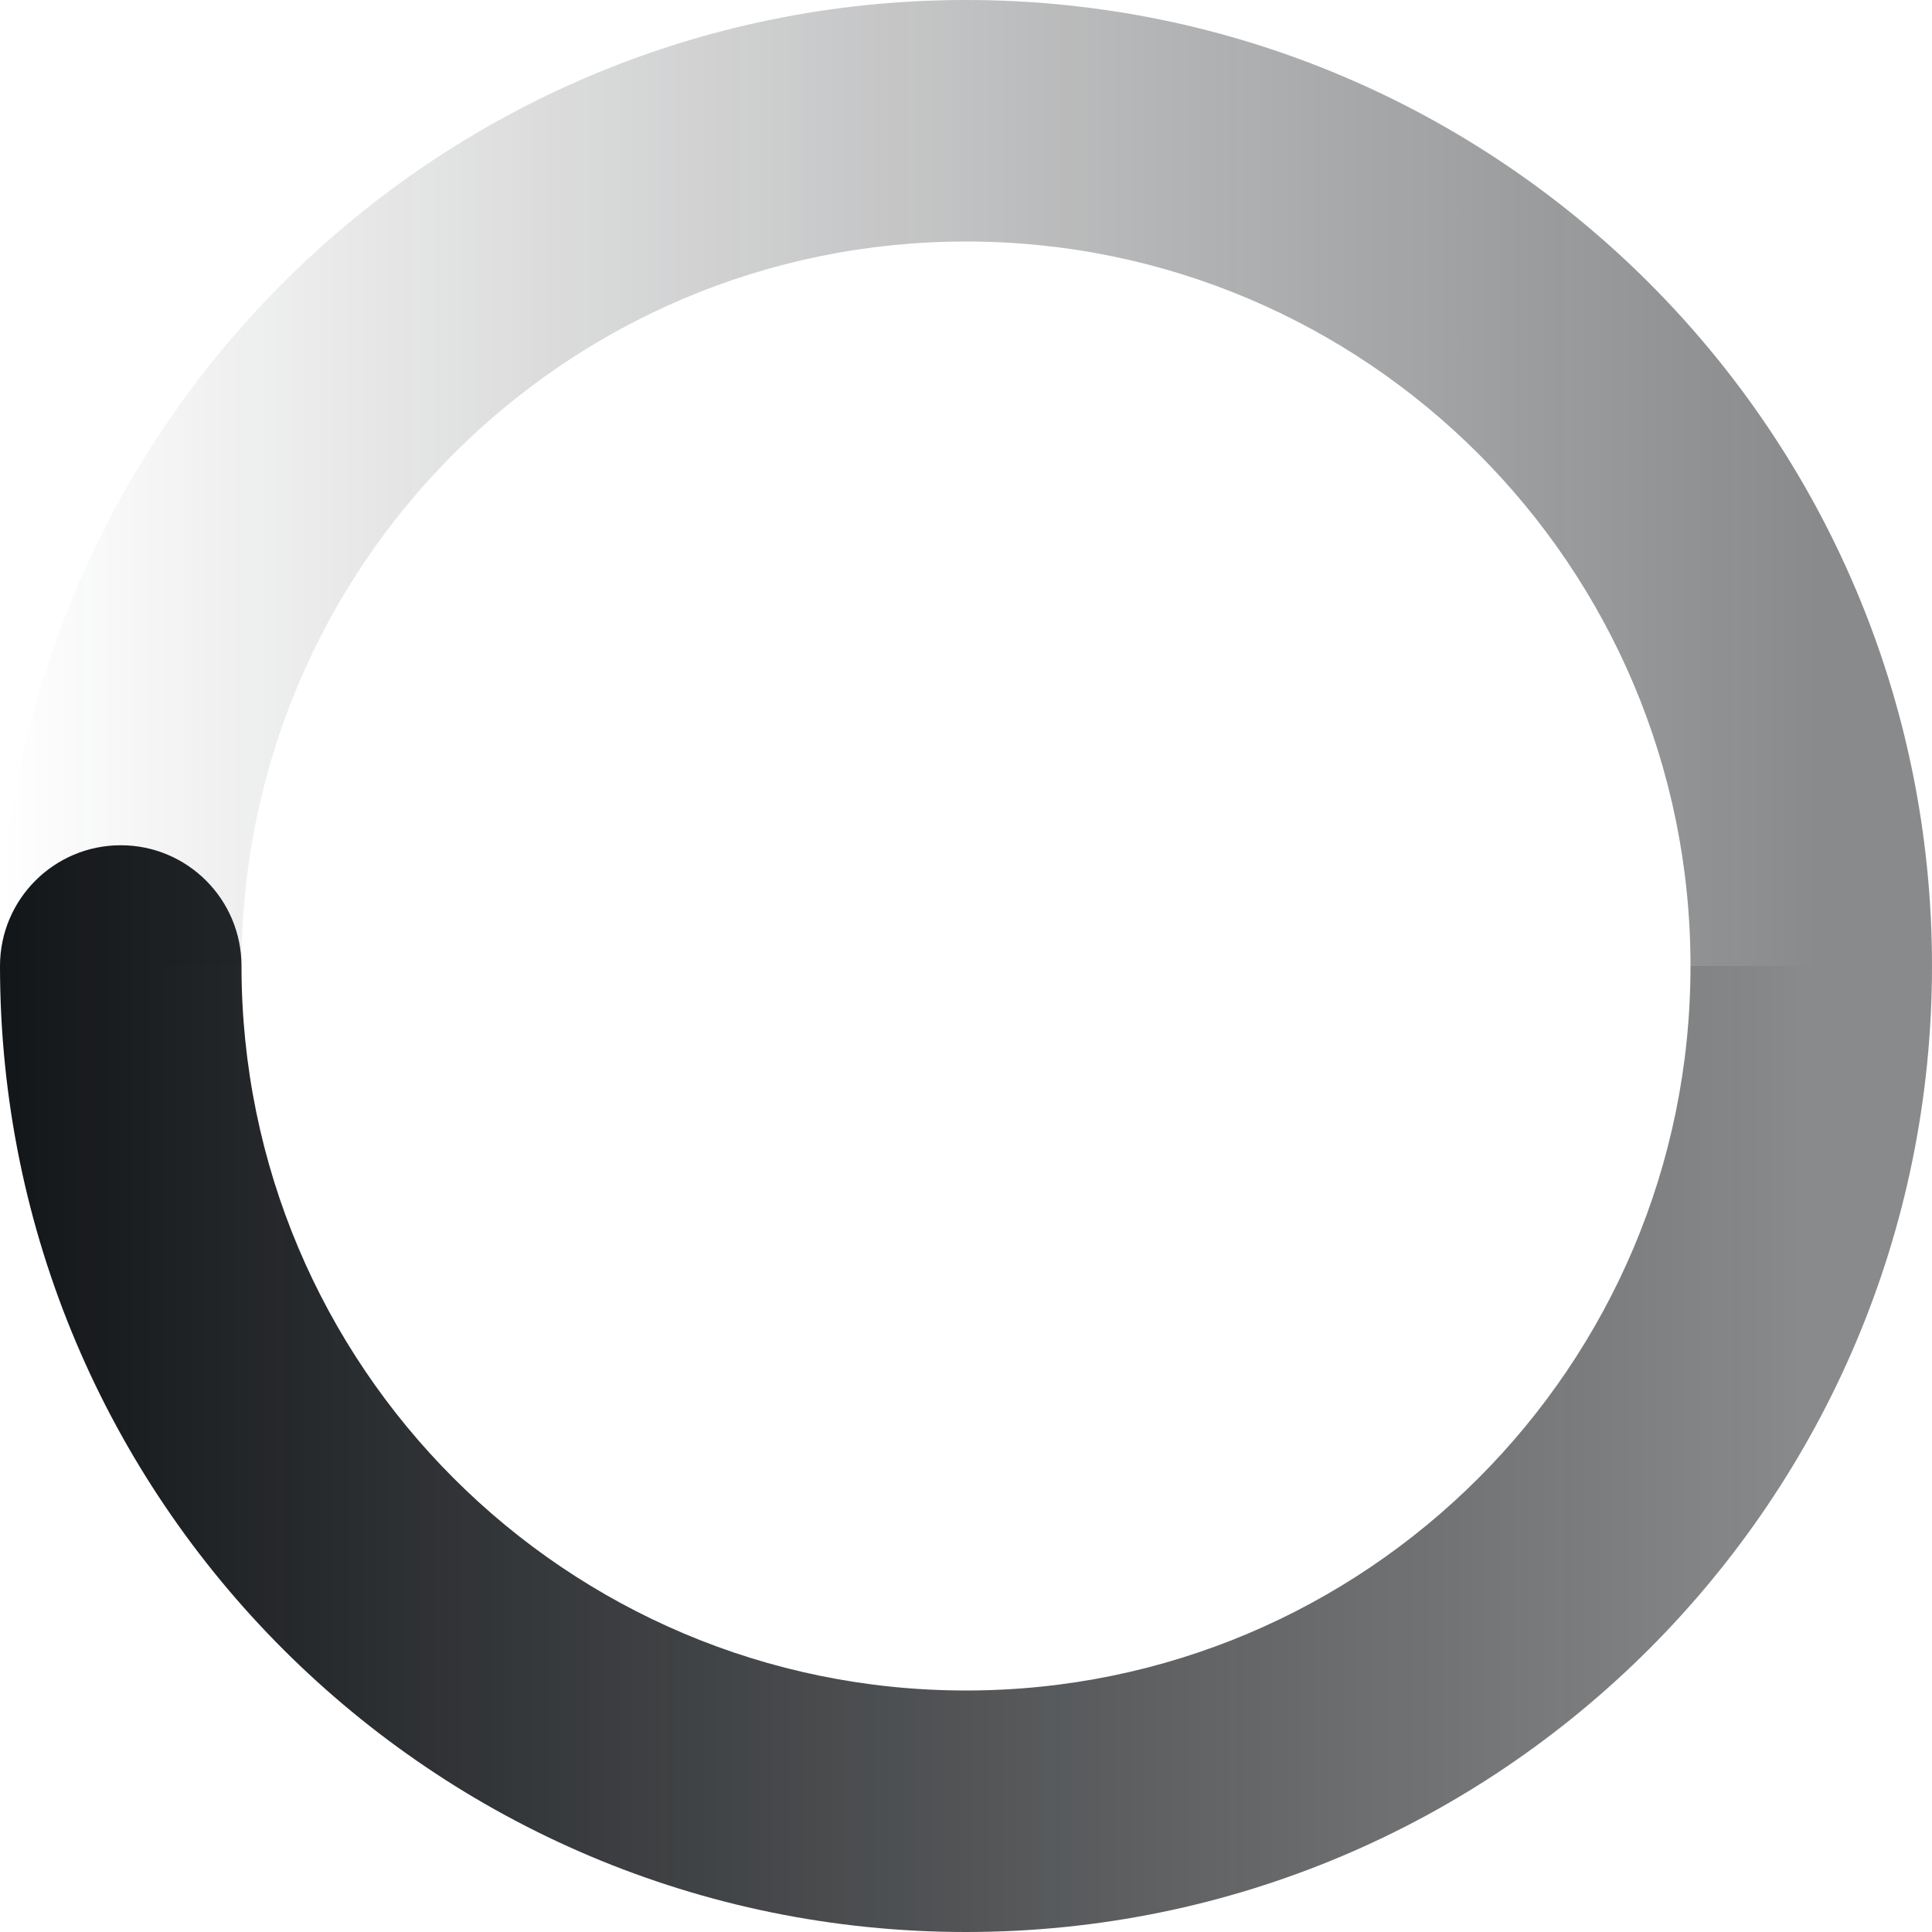 <svg width="20" height="20" viewBox="0 0 20 20" fill="none" xmlns="http://www.w3.org/2000/svg">
<path fill-rule="evenodd" clip-rule="evenodd" d="M10 2.5C5.858 2.5 2.5 5.858 2.5 10H0C0 4.477 4.477 0 10 0C15.523 0 20 4.477 20 10H17.5C17.5 5.858 14.142 2.5 10 2.5Z" fill="url(#paint0_linear_169_130402)"/>
<path fill-rule="evenodd" clip-rule="evenodd" d="M10 17.5C14.142 17.5 17.5 14.142 17.5 10L20 10C20 15.523 15.523 20 10 20C4.477 20 -3.91405e-07 15.523 -8.74228e-07 10C-9.34581e-07 9.31 0.56 8.75 1.25 8.75C1.94 8.75 2.5 9.31 2.5 10C2.5 14.142 5.858 17.5 10 17.5Z" fill="url(#paint1_linear_169_130402)"/>
<defs>
<linearGradient id="paint0_linear_169_130402" x1="20" y1="10" x2="-5.58793e-07" y2="10" gradientUnits="userSpaceOnUse">
<stop offset="0.062" stop-color="#131619" stop-opacity="0.5"/>
<stop offset="1" stop-color="#131619" stop-opacity="0"/>
</linearGradient>
<linearGradient id="paint1_linear_169_130402" x1="2.82765e-06" y1="10" x2="20" y2="10" gradientUnits="userSpaceOnUse">
<stop stop-color="#131619"/>
<stop offset="0.938" stop-color="#131619" stop-opacity="0.5"/>
</linearGradient>
</defs>
</svg>
